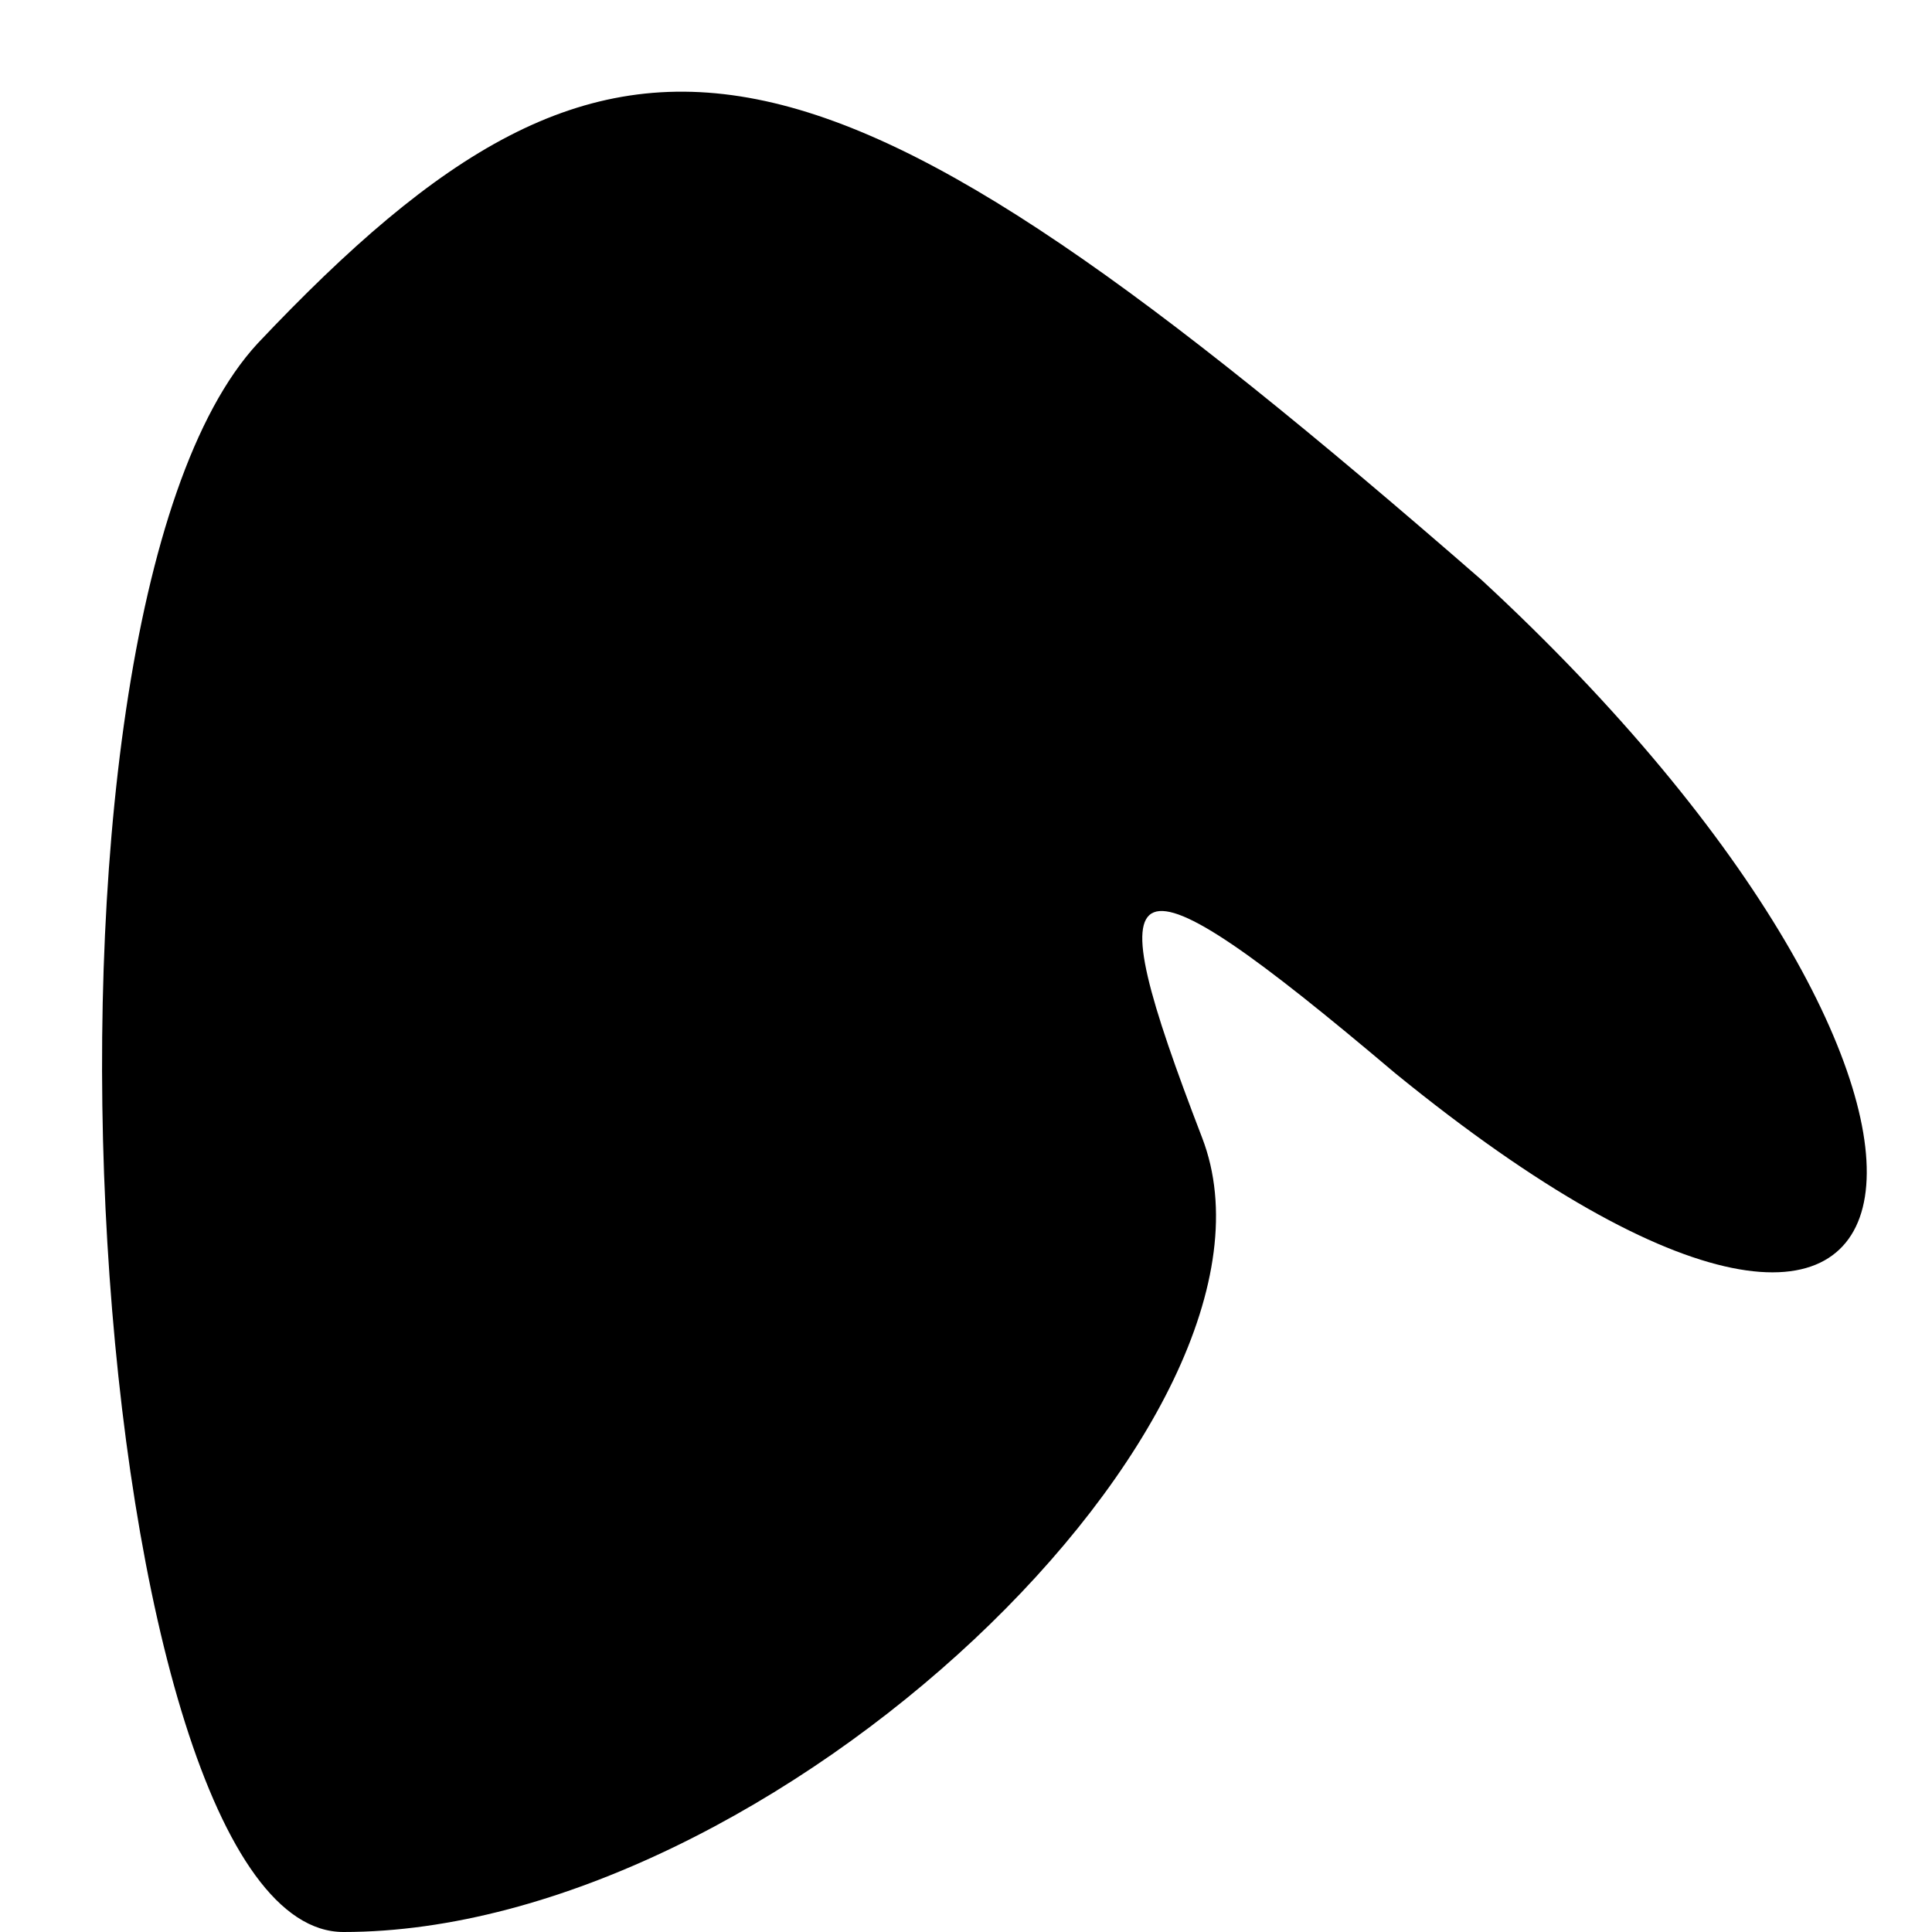 <?xml version="1.0" standalone="no"?>
<!DOCTYPE svg PUBLIC "-//W3C//DTD SVG 20010904//EN"
 "http://www.w3.org/TR/2001/REC-SVG-20010904/DTD/svg10.dtd">
<svg version="1.0" xmlns="http://www.w3.org/2000/svg"
 width="9pt" height="9pt" viewBox="0 0 9 9"
 preserveAspectRatio="xMidYMid meet">
<g transform="translate(0,9) scale(0.1,-0.1)"
fill="#000000" stroke="none">
<path fill="#000000" stroke="none" d="M12 74 c-12 -13 -8 -74 4 -74 20 0 45
24 40 37 -5 13 -4 14 9 3 27 -22 30 -1 4 23 -31 27 -40 29 -57 11z"/>
</g>
</svg>
